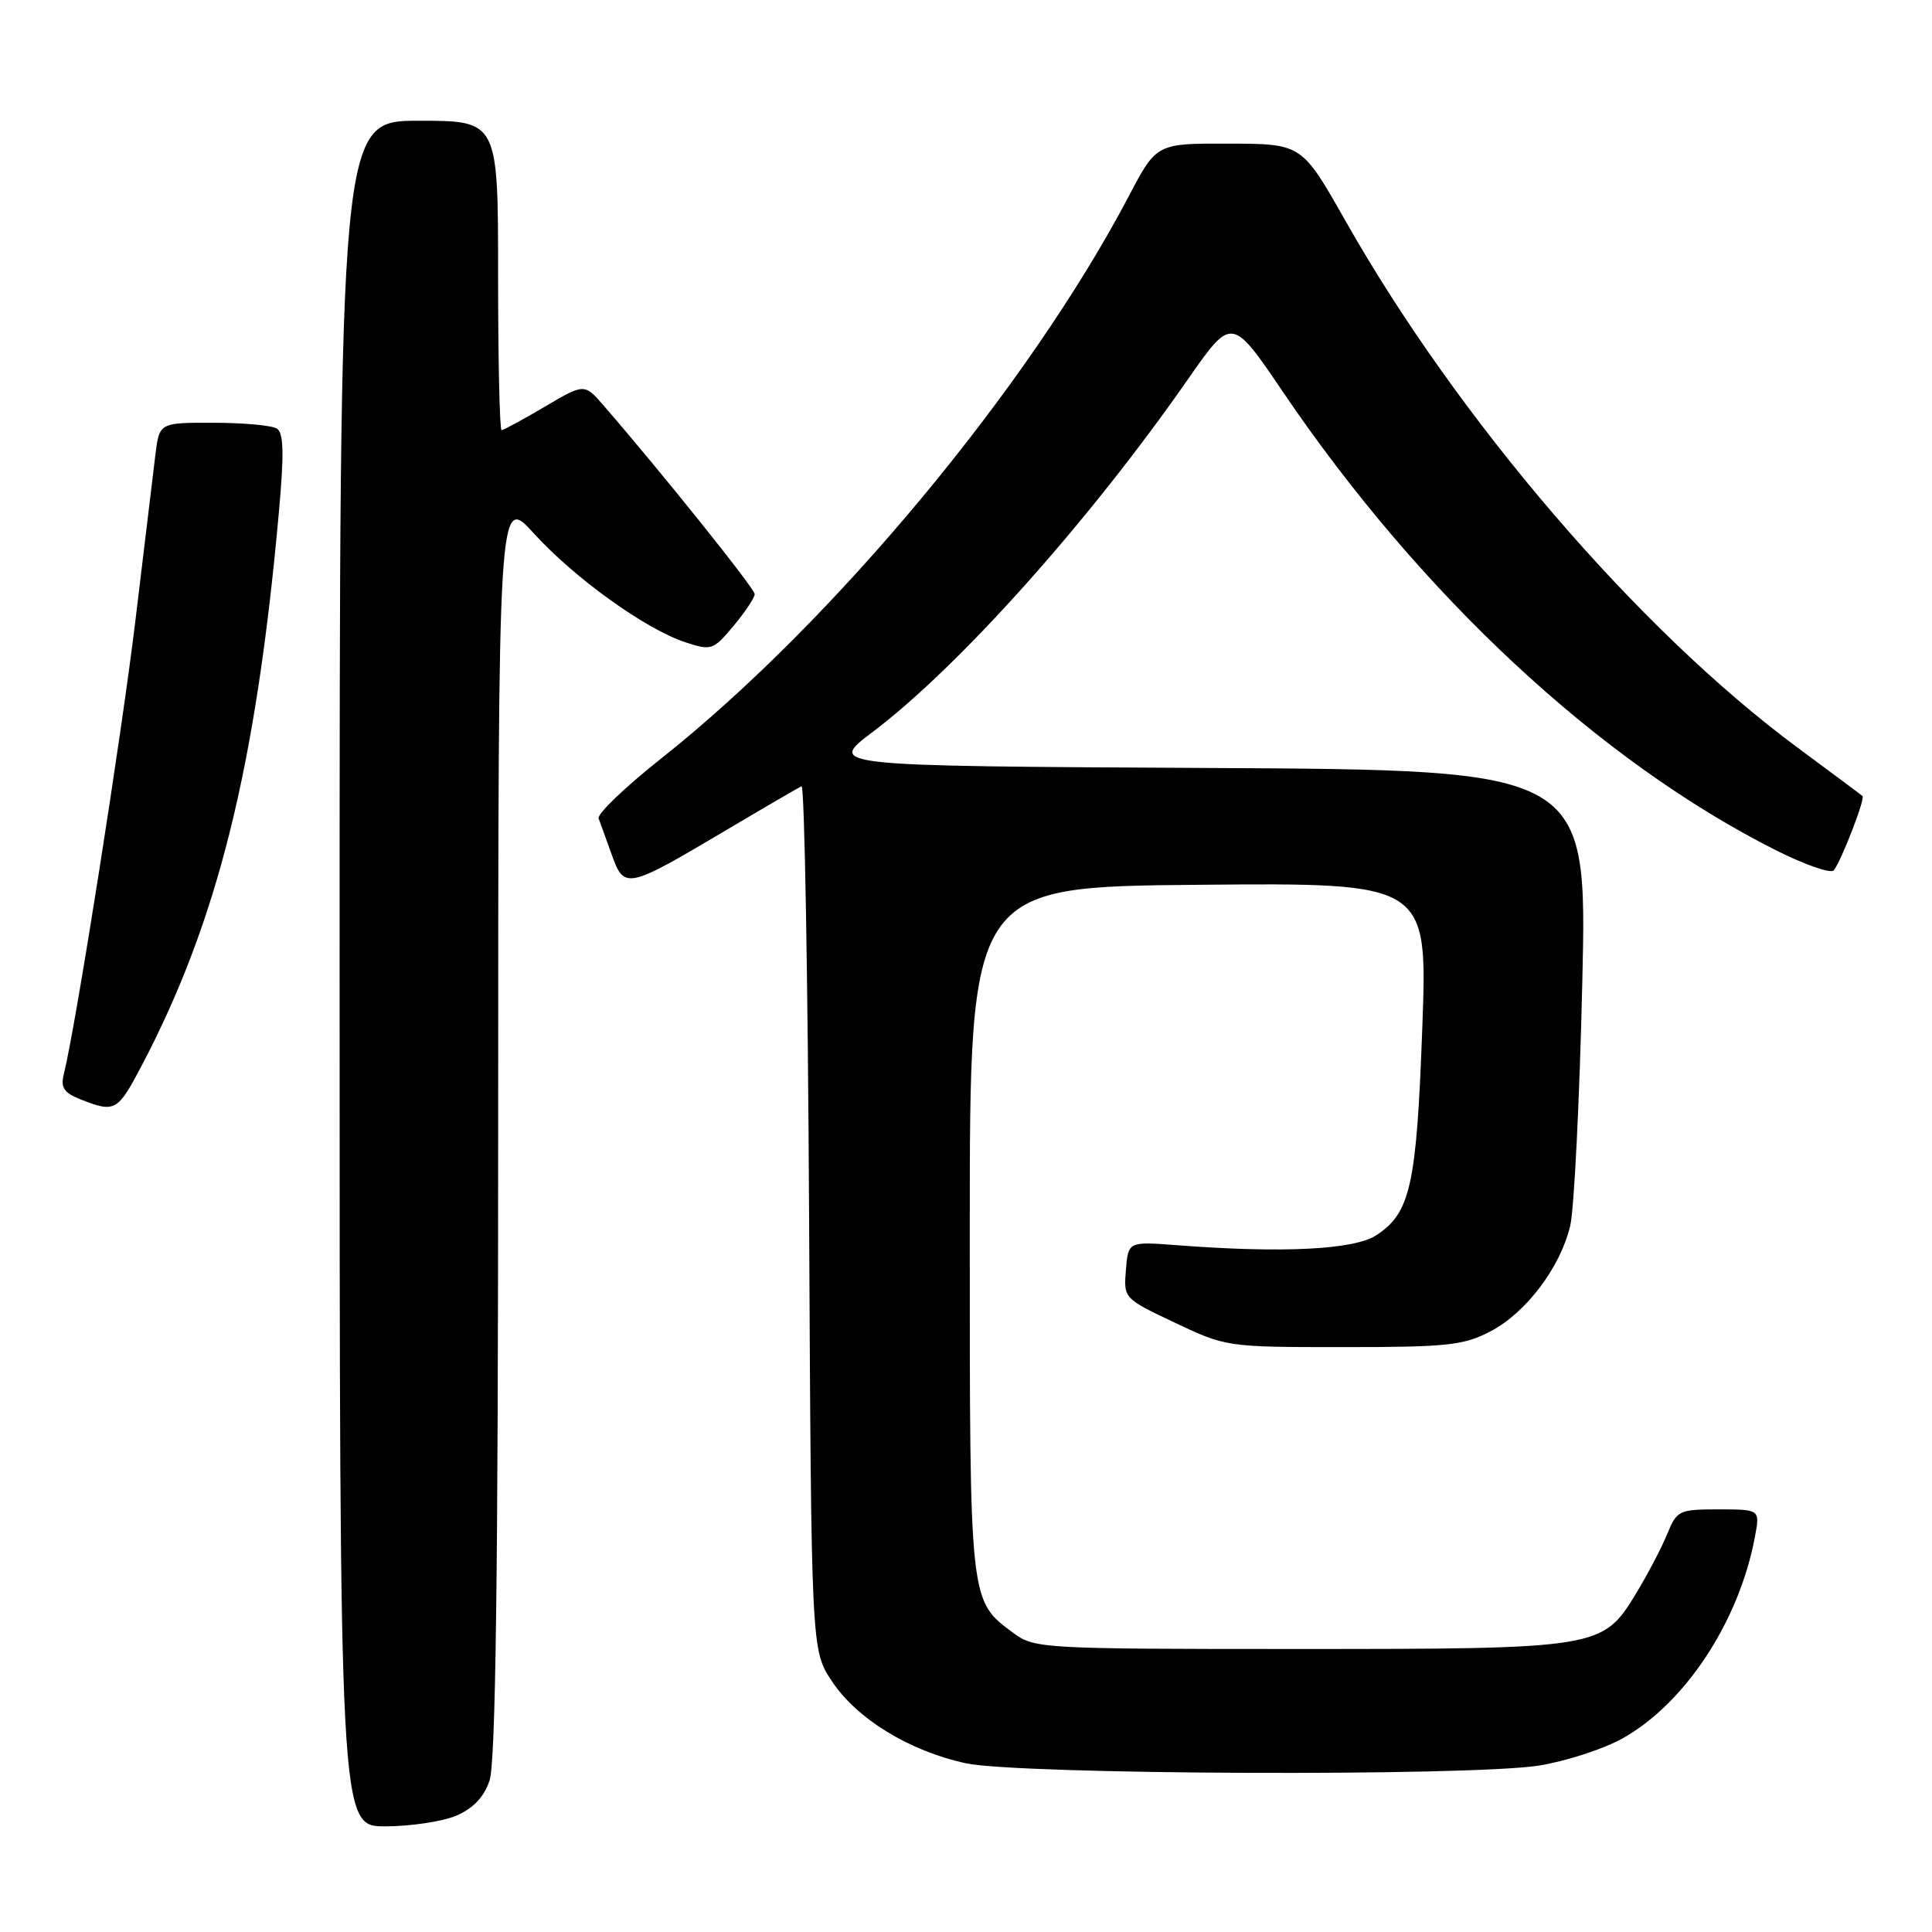 <?xml version="1.0" encoding="UTF-8" standalone="no"?>
<!DOCTYPE svg PUBLIC "-//W3C//DTD SVG 1.1//EN" "http://www.w3.org/Graphics/SVG/1.1/DTD/svg11.dtd" >
<svg xmlns="http://www.w3.org/2000/svg" xmlns:xlink="http://www.w3.org/1999/xlink" version="1.1" viewBox="0 0 256 256">
 <g >
 <path fill="currentColor"
d=" M 60.40 240.61 C 62.66 239.66 64.10 238.17 64.86 235.96 C 65.68 233.63 66.00 208.87 66.01 149.10 C 66.02 65.50 66.02 65.50 70.76 70.70 C 76.17 76.64 85.51 83.35 90.80 85.10 C 94.26 86.24 94.50 86.16 97.20 82.93 C 98.74 81.09 100.00 79.19 100.00 78.72 C 100.00 77.98 87.61 62.53 79.97 53.72 C 77.43 50.80 77.43 50.80 72.17 53.90 C 69.28 55.60 66.71 57.00 66.46 57.00 C 66.21 57.00 66.00 47.78 66.00 36.50 C 66.00 16.00 66.00 16.00 55.50 16.00 C 45.00 16.00 45.00 16.00 45.00 129.00 C 45.00 242.00 45.00 242.00 51.03 242.00 C 54.35 242.00 58.56 241.37 60.40 240.61 Z  M 203.97 233.94 C 207.53 233.36 212.48 231.75 214.97 230.36 C 223.29 225.72 230.43 214.86 232.53 203.67 C 233.22 200.00 233.22 200.00 227.73 200.00 C 222.48 200.00 222.19 200.14 220.92 203.25 C 220.20 205.04 218.32 208.61 216.76 211.19 C 212.35 218.43 211.90 218.50 171.82 218.50 C 138.22 218.50 137.06 218.44 134.32 216.41 C 128.43 212.05 128.50 212.67 128.50 163.00 C 128.50 117.50 128.50 117.50 158.84 117.24 C 189.17 116.97 189.17 116.97 188.46 136.24 C 187.70 157.08 186.89 160.71 182.38 163.67 C 179.44 165.60 169.97 166.07 156.00 165.00 C 149.50 164.50 149.50 164.50 149.19 168.27 C 148.88 172.03 148.90 172.06 155.69 175.27 C 162.45 178.48 162.61 178.50 178.00 178.50 C 191.78 178.50 193.94 178.27 197.50 176.41 C 202.21 173.95 206.75 167.94 208.06 162.43 C 208.58 160.27 209.30 145.79 209.66 130.26 C 210.32 102.02 210.32 102.02 159.99 101.76 C 109.66 101.50 109.66 101.50 115.58 97.03 C 127.06 88.37 144.28 69.11 157.44 50.21 C 163.22 41.93 163.22 41.93 170.03 51.98 C 188.32 78.93 211.93 100.88 235.31 112.66 C 239.13 114.58 242.58 115.78 242.97 115.33 C 243.91 114.26 247.18 105.84 246.79 105.48 C 246.63 105.33 242.75 102.44 238.17 99.05 C 217.13 83.49 193.19 55.60 178.29 29.28 C 172.50 19.06 172.50 19.06 162.87 19.03 C 153.25 19.00 153.25 19.00 149.60 25.94 C 136.26 51.32 110.37 82.47 87.59 100.52 C 82.83 104.29 79.11 107.86 79.32 108.44 C 79.54 109.02 80.32 111.19 81.06 113.25 C 82.71 117.87 83.06 117.80 96.00 110.13 C 101.22 107.03 105.82 104.36 106.21 104.18 C 106.60 104.00 107.05 129.69 107.21 161.25 C 107.50 218.65 107.50 218.65 110.23 222.77 C 113.53 227.76 120.51 232.03 127.97 233.64 C 135.06 235.17 194.94 235.40 203.97 233.94 Z  M 18.75 141.25 C 28.84 122.05 33.91 101.66 36.94 68.02 C 37.66 60.12 37.59 57.36 36.69 56.79 C 36.04 56.37 32.27 56.02 28.31 56.02 C 21.12 56.00 21.12 56.00 20.59 60.25 C 20.30 62.59 19.12 72.38 17.97 82.00 C 16.14 97.28 10.03 136.07 8.45 142.36 C 8.01 144.11 8.48 144.81 10.69 145.68 C 15.22 147.47 15.58 147.27 18.75 141.25 Z "/>
</g>
</svg>